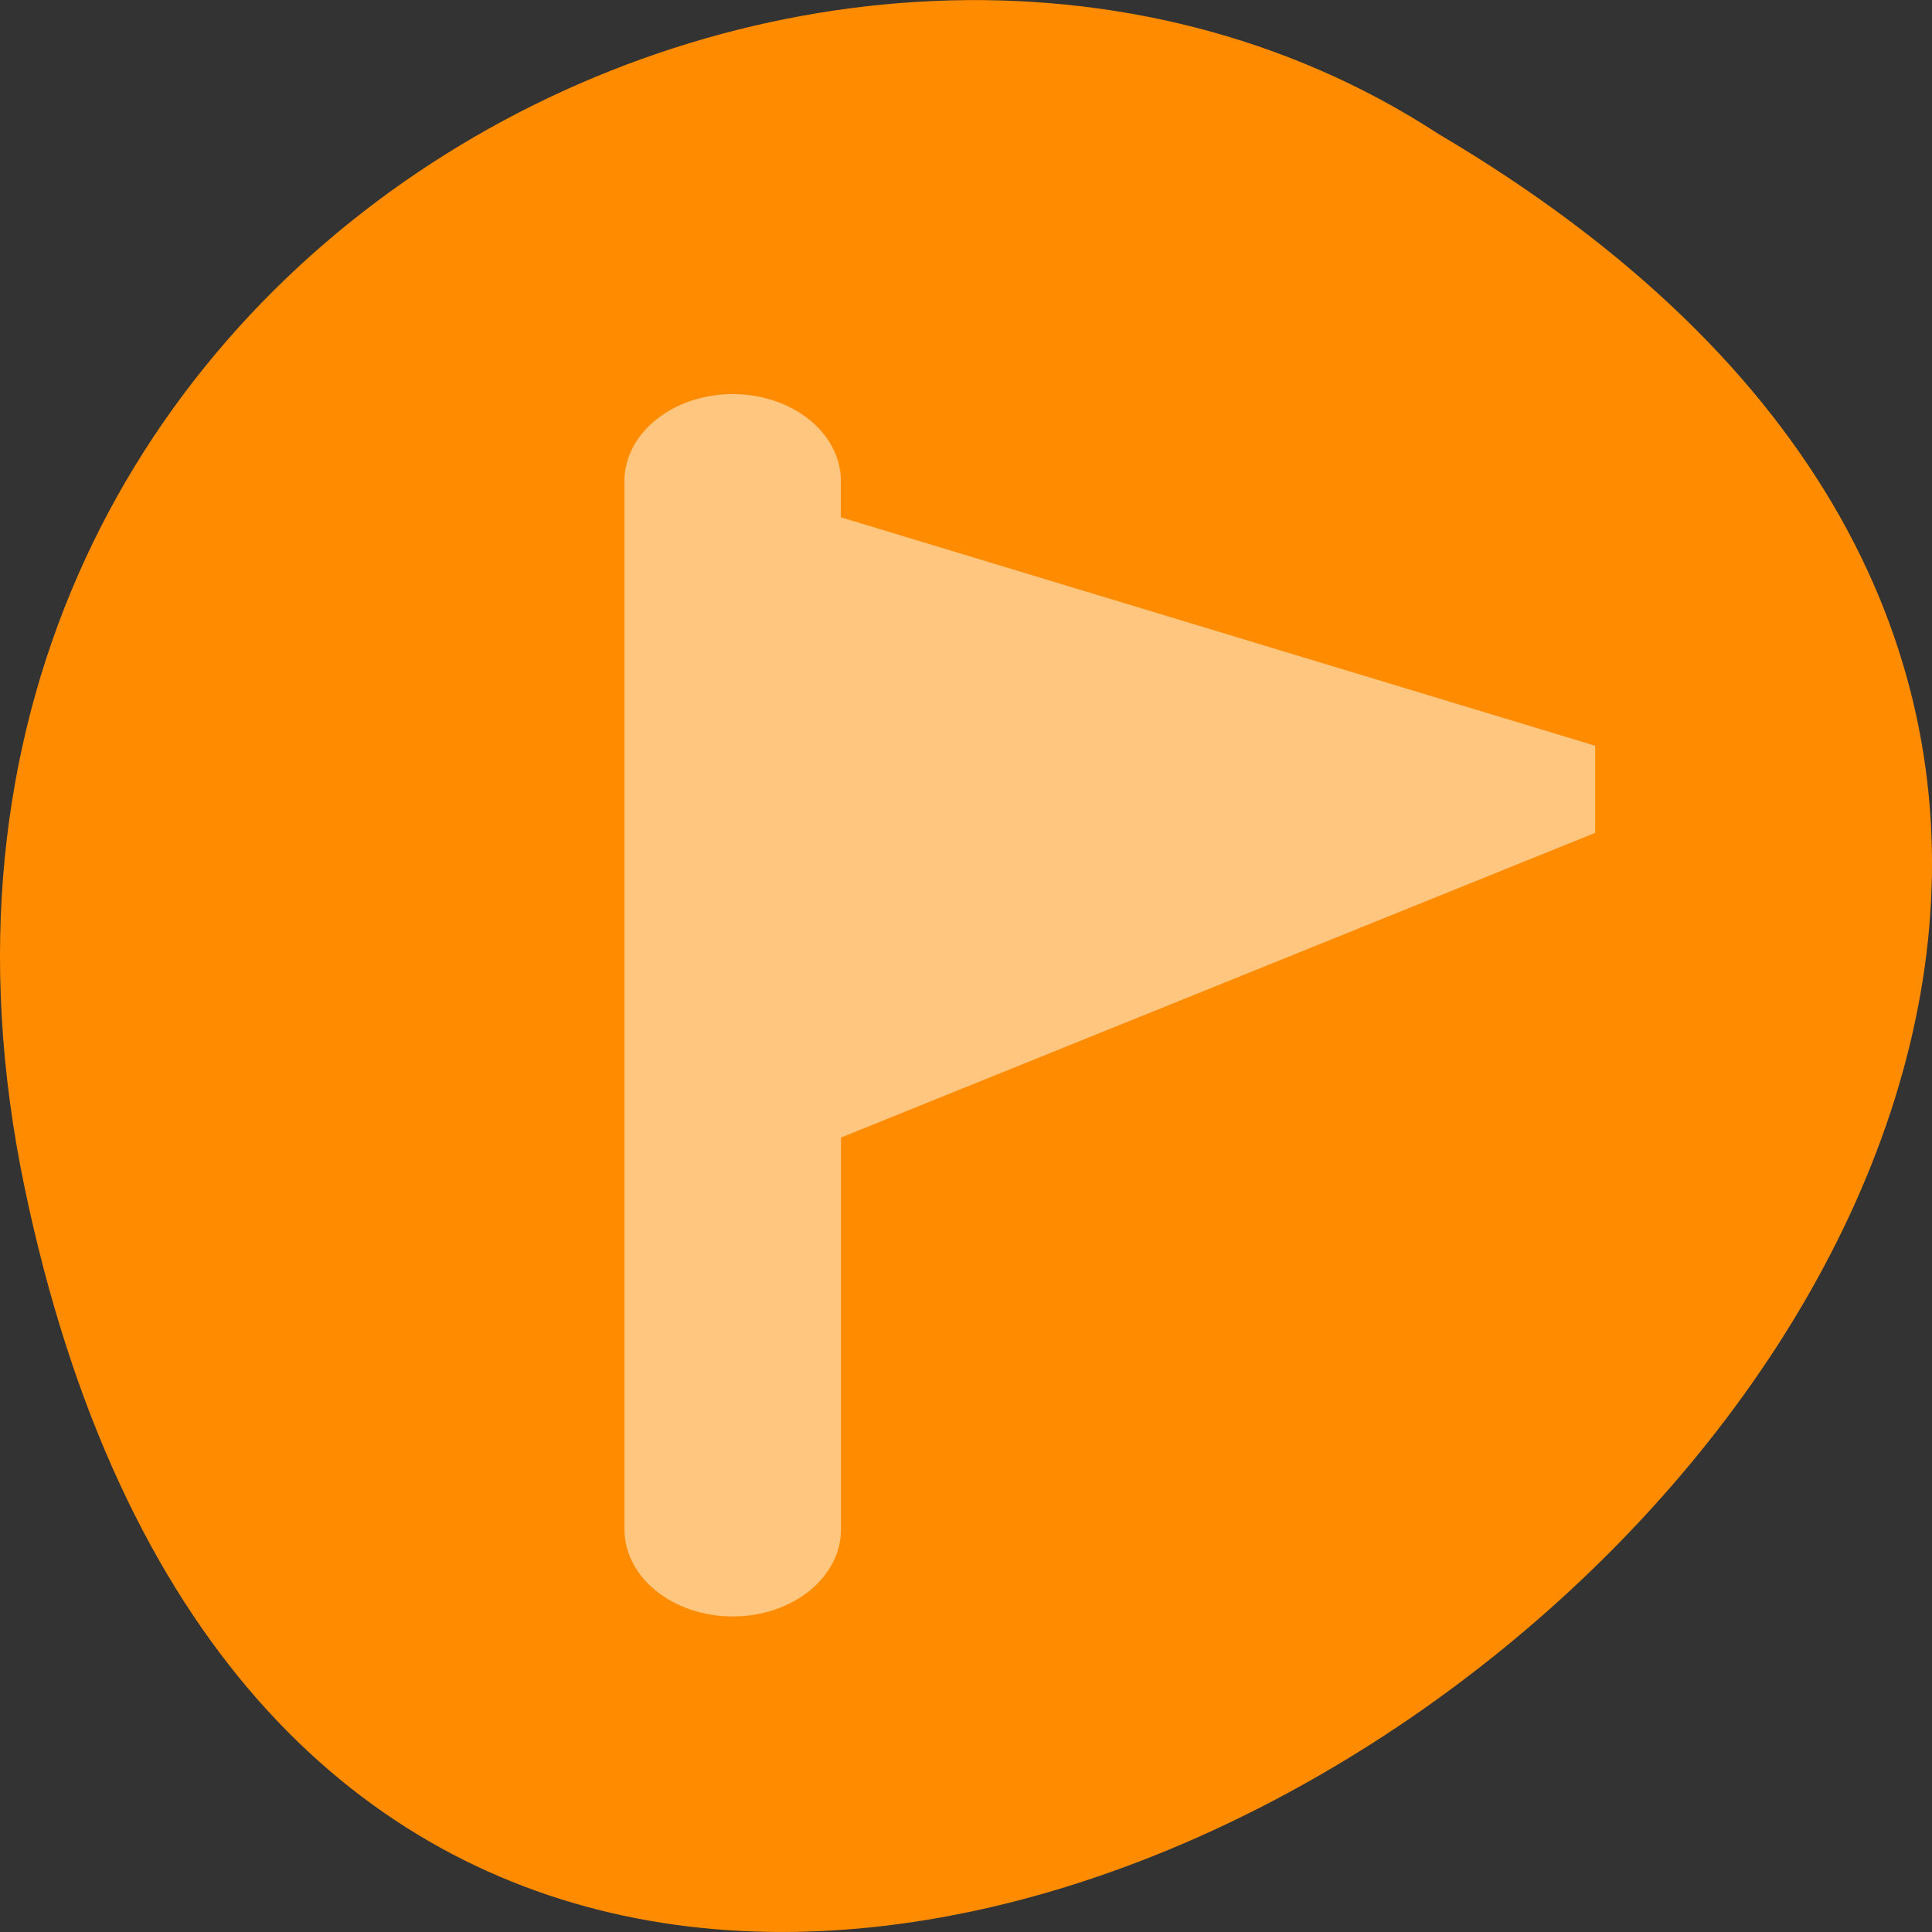 <svg xmlns="http://www.w3.org/2000/svg" xmlns:xlink="http://www.w3.org/1999/xlink" viewBox="0 0 48 48"><rect x="0" y="0" width="48" height="48" fill="#333333" stroke="none"/><defs><g id="3" clip-path="url(#2)"><path d="m 17.867 9.809 c -1.383 0.141 -2.406 1.109 -2.352 2.23 v 25.957 c 0 1.195 1.203 2.164 2.691 2.164 c 1.484 0 2.688 -0.969 2.688 -2.164 v -9.734 l 18.738 -7.57 v -2.164 l -18.742 -5.676 v -0.813 c 0.031 -0.633 -0.285 -1.25 -0.871 -1.68 c -0.582 -0.43 -1.367 -0.629 -2.152 -0.551" fill="#fff"/></g><clipPath id="2"><path d="M 0,0 H48 V48 H0 z"/></clipPath><filter id="0" filterUnits="objectBoundingBox" x="0" y="0" width="48" height="48"><feColorMatrix type="matrix" in="SourceGraphic" values="0 0 0 0 1 0 0 0 0 1 0 0 0 0 1 0 0 0 1 0"/></filter><mask id="1"><g filter="url(#0)"><path fill-opacity="0.502" d="M 0,0 H48 V48 H0 z"/></g></mask></defs><path d="m 0.609 29.492 c 9.371 44.984 73.848 -3.305 35.12 -26.17 c -15.05 -9.801 -39.938 3.039 -35.12 26.17" fill="#ff8c00"/><use xlink:href="#3" mask="url(#1)"/></svg>